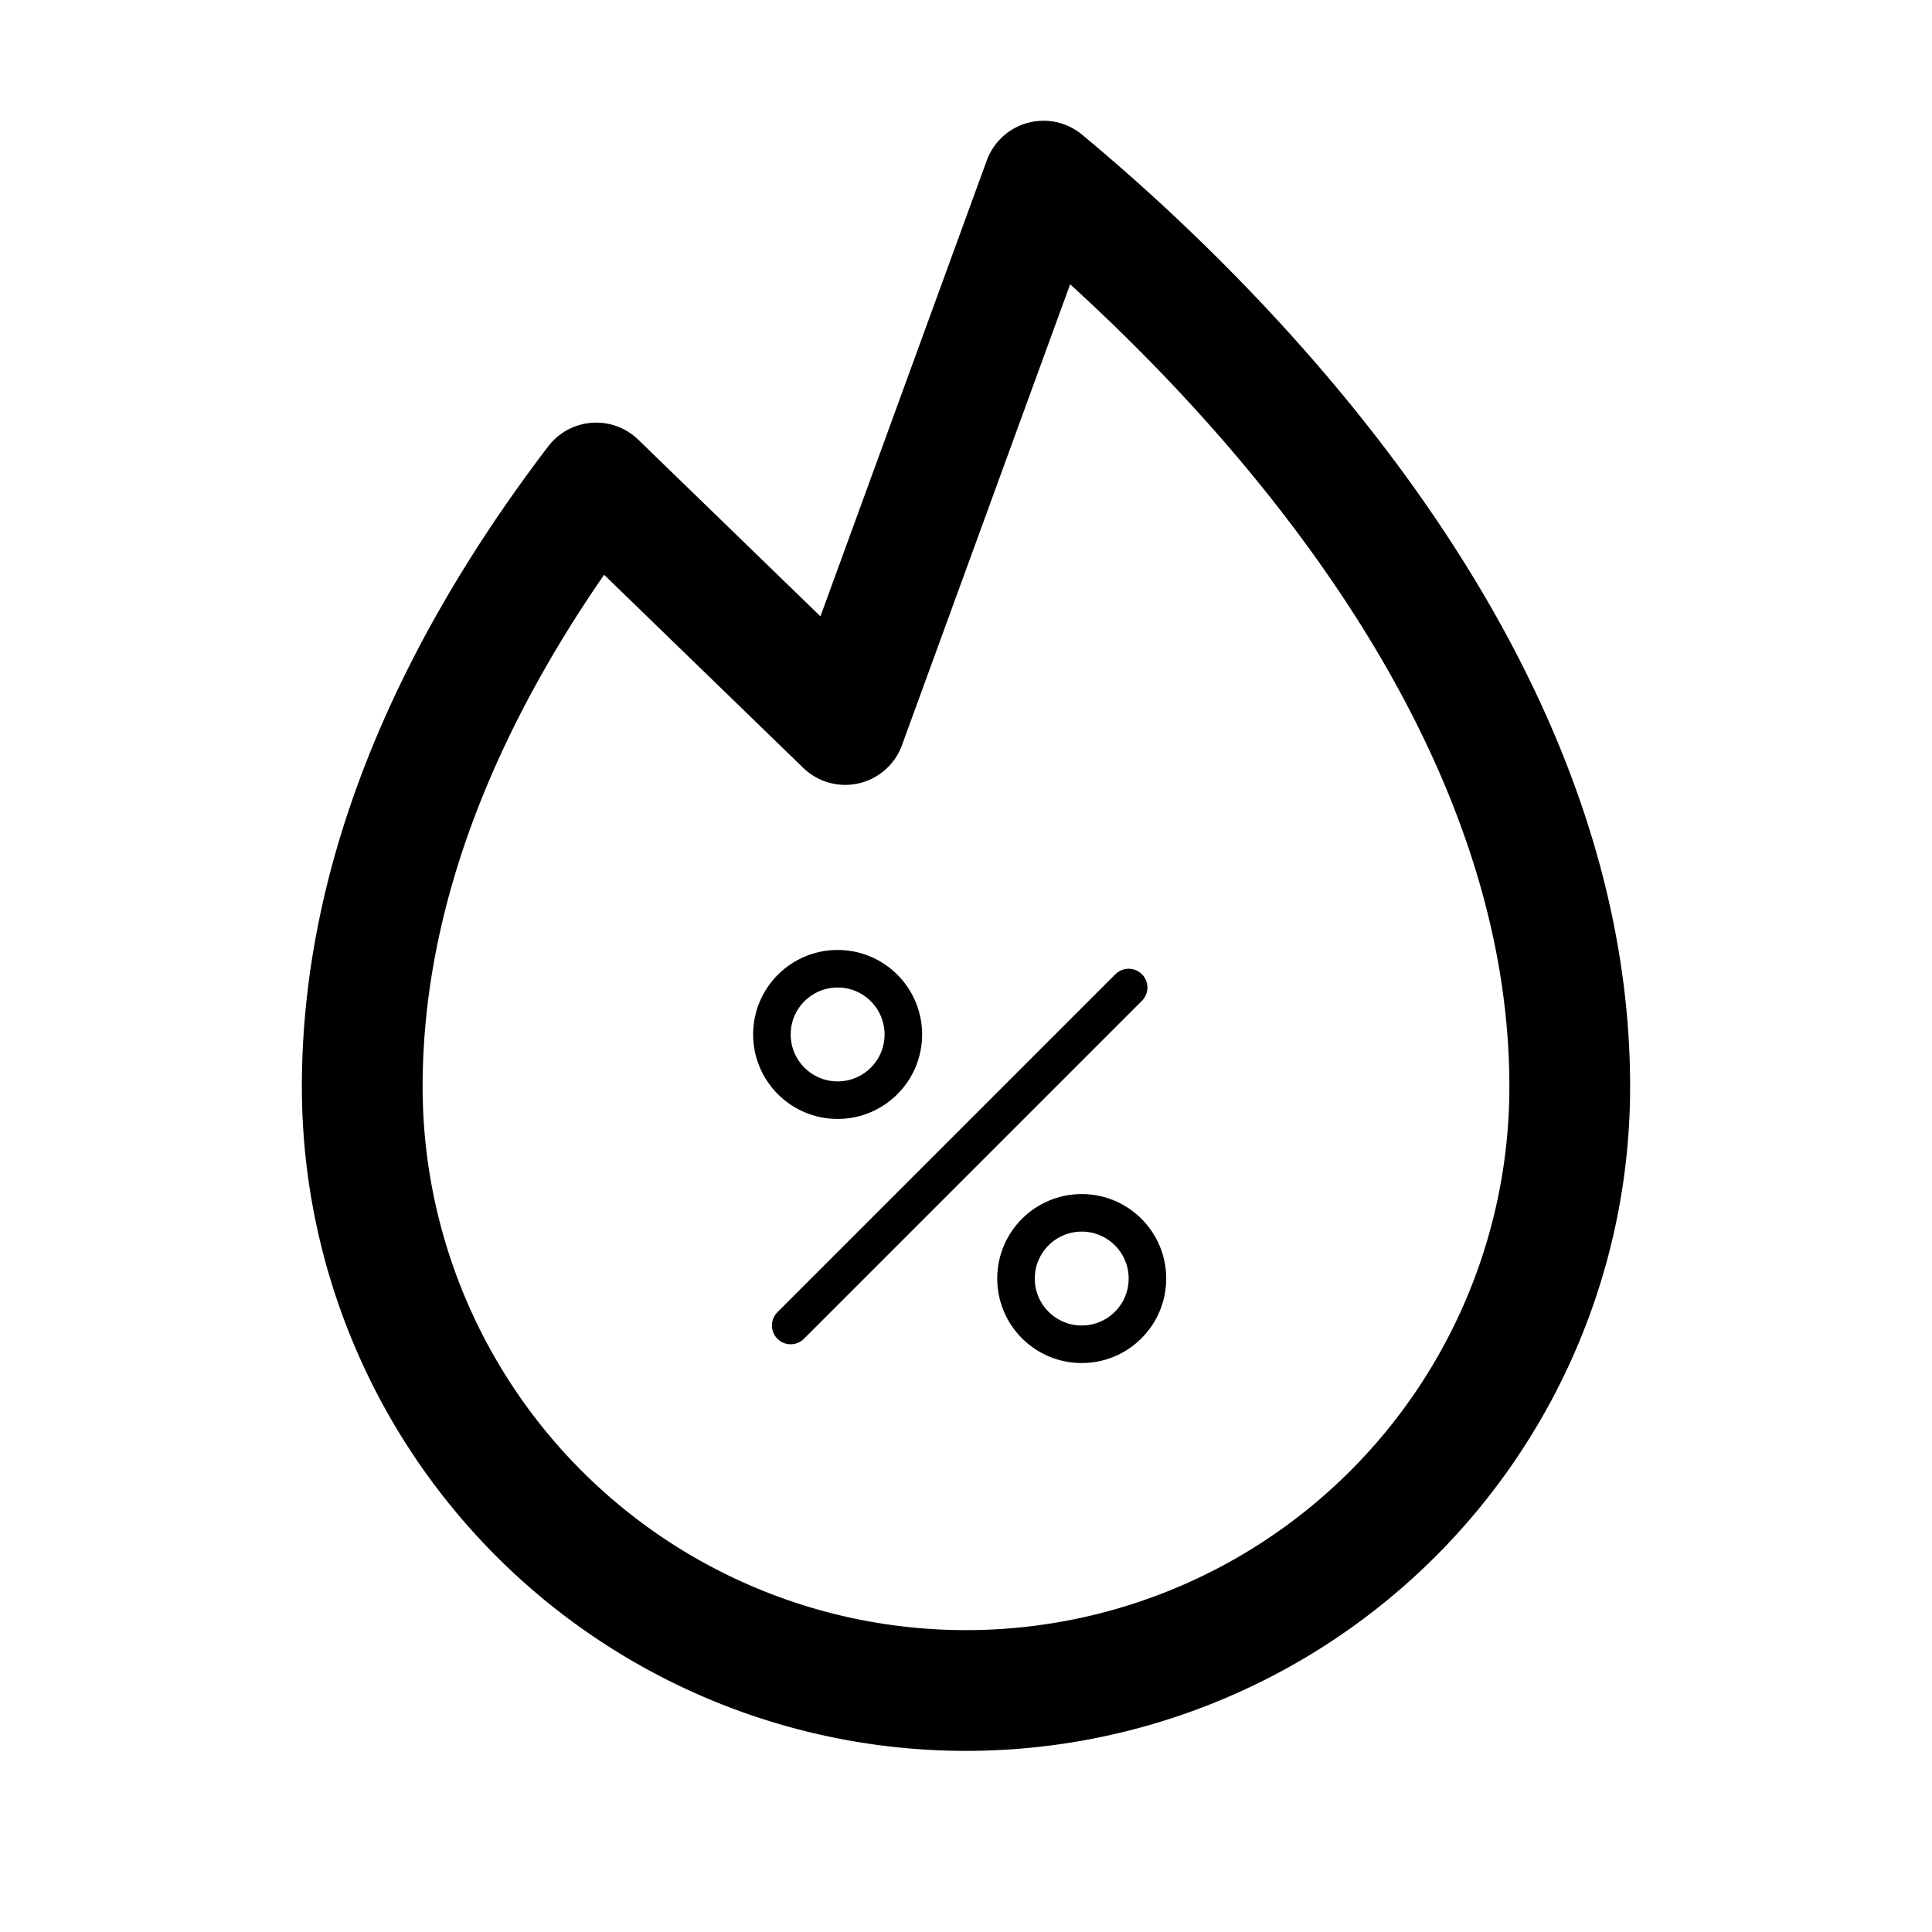 <?xml version="1.0" encoding="UTF-8" standalone="no"?>
<svg
   viewBox="0 0 256 256"
   version="1.1"
   id="svg1"
   sodipodi:docname="tado_heating_power.svg"
   xml:space="preserve"
   inkscape:version="1.4 (e7c3feb100, 2024-10-09)"
   xmlns:inkscape="http://www.inkscape.org/namespaces/inkscape"
   xmlns:sodipodi="http://sodipodi.sourceforge.net/DTD/sodipodi-0.dtd"
   xmlns="http://www.w3.org/2000/svg"
   xmlns:svg="http://www.w3.org/2000/svg"><defs
     id="defs1" /><sodipodi:namedview
     id="namedview1"
     pagecolor="#ffffff"
     bordercolor="#000000"
     borderopacity="0.25"
     inkscape:showpageshadow="2"
     inkscape:pageopacity="0.0"
     inkscape:pagecheckerboard="0"
     inkscape:deskcolor="#d1d1d1"
     inkscape:zoom="1.2982039"
     inkscape:cx="89.354225"
     inkscape:cy="198.73612"
     inkscape:window-width="1342"
     inkscape:window-height="1269"
     inkscape:window-x="26"
     inkscape:window-y="23"
     inkscape:window-maximized="0"
     inkscape:current-layer="svg1" /><rect
     width="256"
     height="256"
     fill="none"
     id="rect1" /><path
     d="M112,96l26.27-72C159.86,41.92,208,88.15,208,144a80,80,0,0,1-160,0c0-30.57,14.42-58.26,31-80Z"
     fill="none"
     stroke="currentColor"
     stroke-linecap="round"
     stroke-linejoin="round"
     stroke-width="16"
     id="path1" /><g
     id="g1"
     transform="matrix(0.311,0,0,0.311,87.354,113.435)"><rect
       width="256"
       height="256"
       fill="none"
       id="rect1-3"
       x="0"
       y="0" /><line
       x1="200"
       y1="56"
       x2="56"
       y2="200"
       stroke="currentColor"
       stroke-linecap="round"
       stroke-linejoin="round"
       stroke-width="16"
       id="line1" /><circle
       cx="76"
       cy="76"
       r="28"
       fill="none"
       stroke="currentColor"
       stroke-linecap="round"
       stroke-linejoin="round"
       stroke-width="16"
       id="circle1" /><circle
       cx="180"
       cy="180"
       r="28"
       fill="none"
       stroke="currentColor"
       stroke-linecap="round"
       stroke-linejoin="round"
       stroke-width="16"
       id="circle2" /></g></svg>
